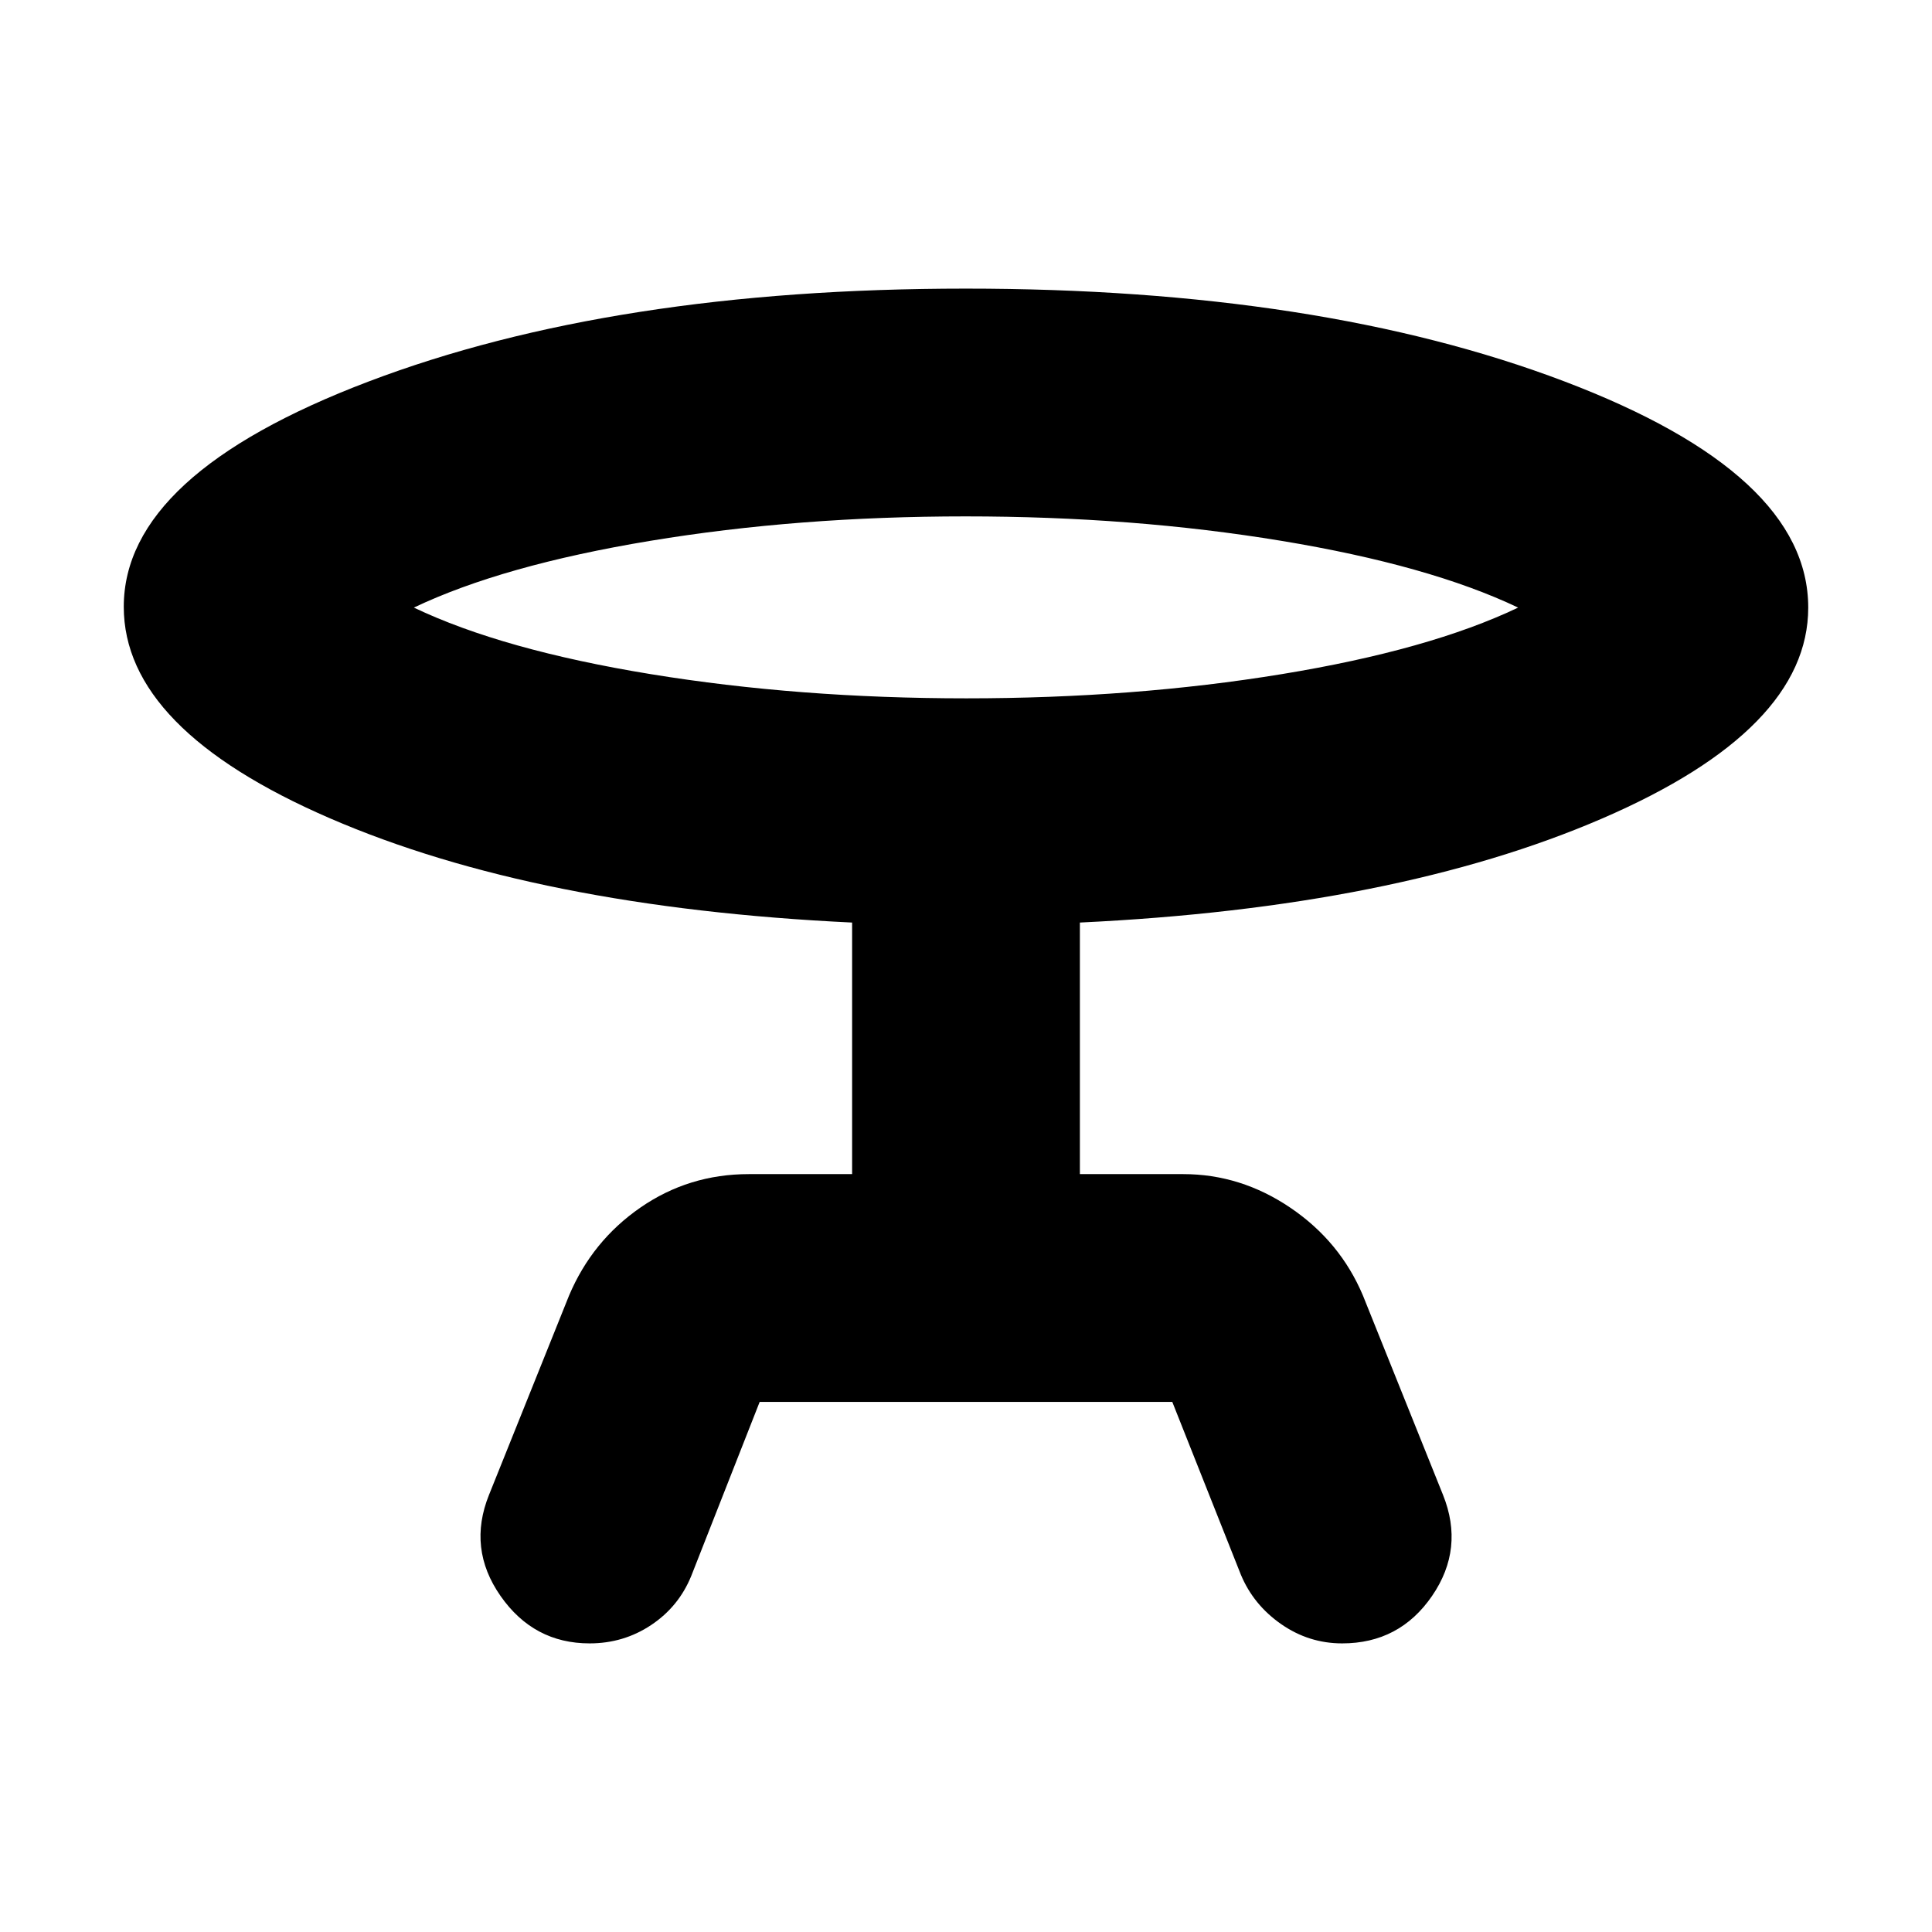 <svg xmlns="http://www.w3.org/2000/svg" height="24" viewBox="0 -960 960 960" width="24"><path d="m242.98-217.2 39.76-99q11.48-27.19 35.51-43.79 24.03-16.6 53.84-16.6h51.32v-125q-157.15-7.48-259.53-51.83Q61.5-597.77 61.5-658.49q0-65.71 121.55-111.9 121.55-46.2 296.76-46.2 176 0 297.35 46.04Q898.5-724.51 898.5-658.09q0 60.56-102.38 104.79-102.38 44.23-259.53 51.71v125h51.32q28.65 0 53.35 16.76 24.69 16.75 36 43.63l39.76 99q10.72 26.68-5.45 50.23-16.17 23.56-44.66 23.56-16.59 0-30.35-9.6-13.76-9.6-19.99-24.56l-34.07-85.84H377.48l-34.05 86.61q-6.23 15.19-19.91 24.29t-30.55 9.1q-27.8 0-44.25-23.56-16.46-23.55-5.74-50.23ZM480.19-613q83.27 0 156.65-12.02 73.38-12.02 117.51-33.07-44.13-21.04-117.7-33.18t-156.84-12.14q-83.27 0-156.65 12.14-73.38 12.14-117.51 33.18 44.13 21.05 117.7 33.07T480.19-613Zm-.19-45.09Z"/></svg>